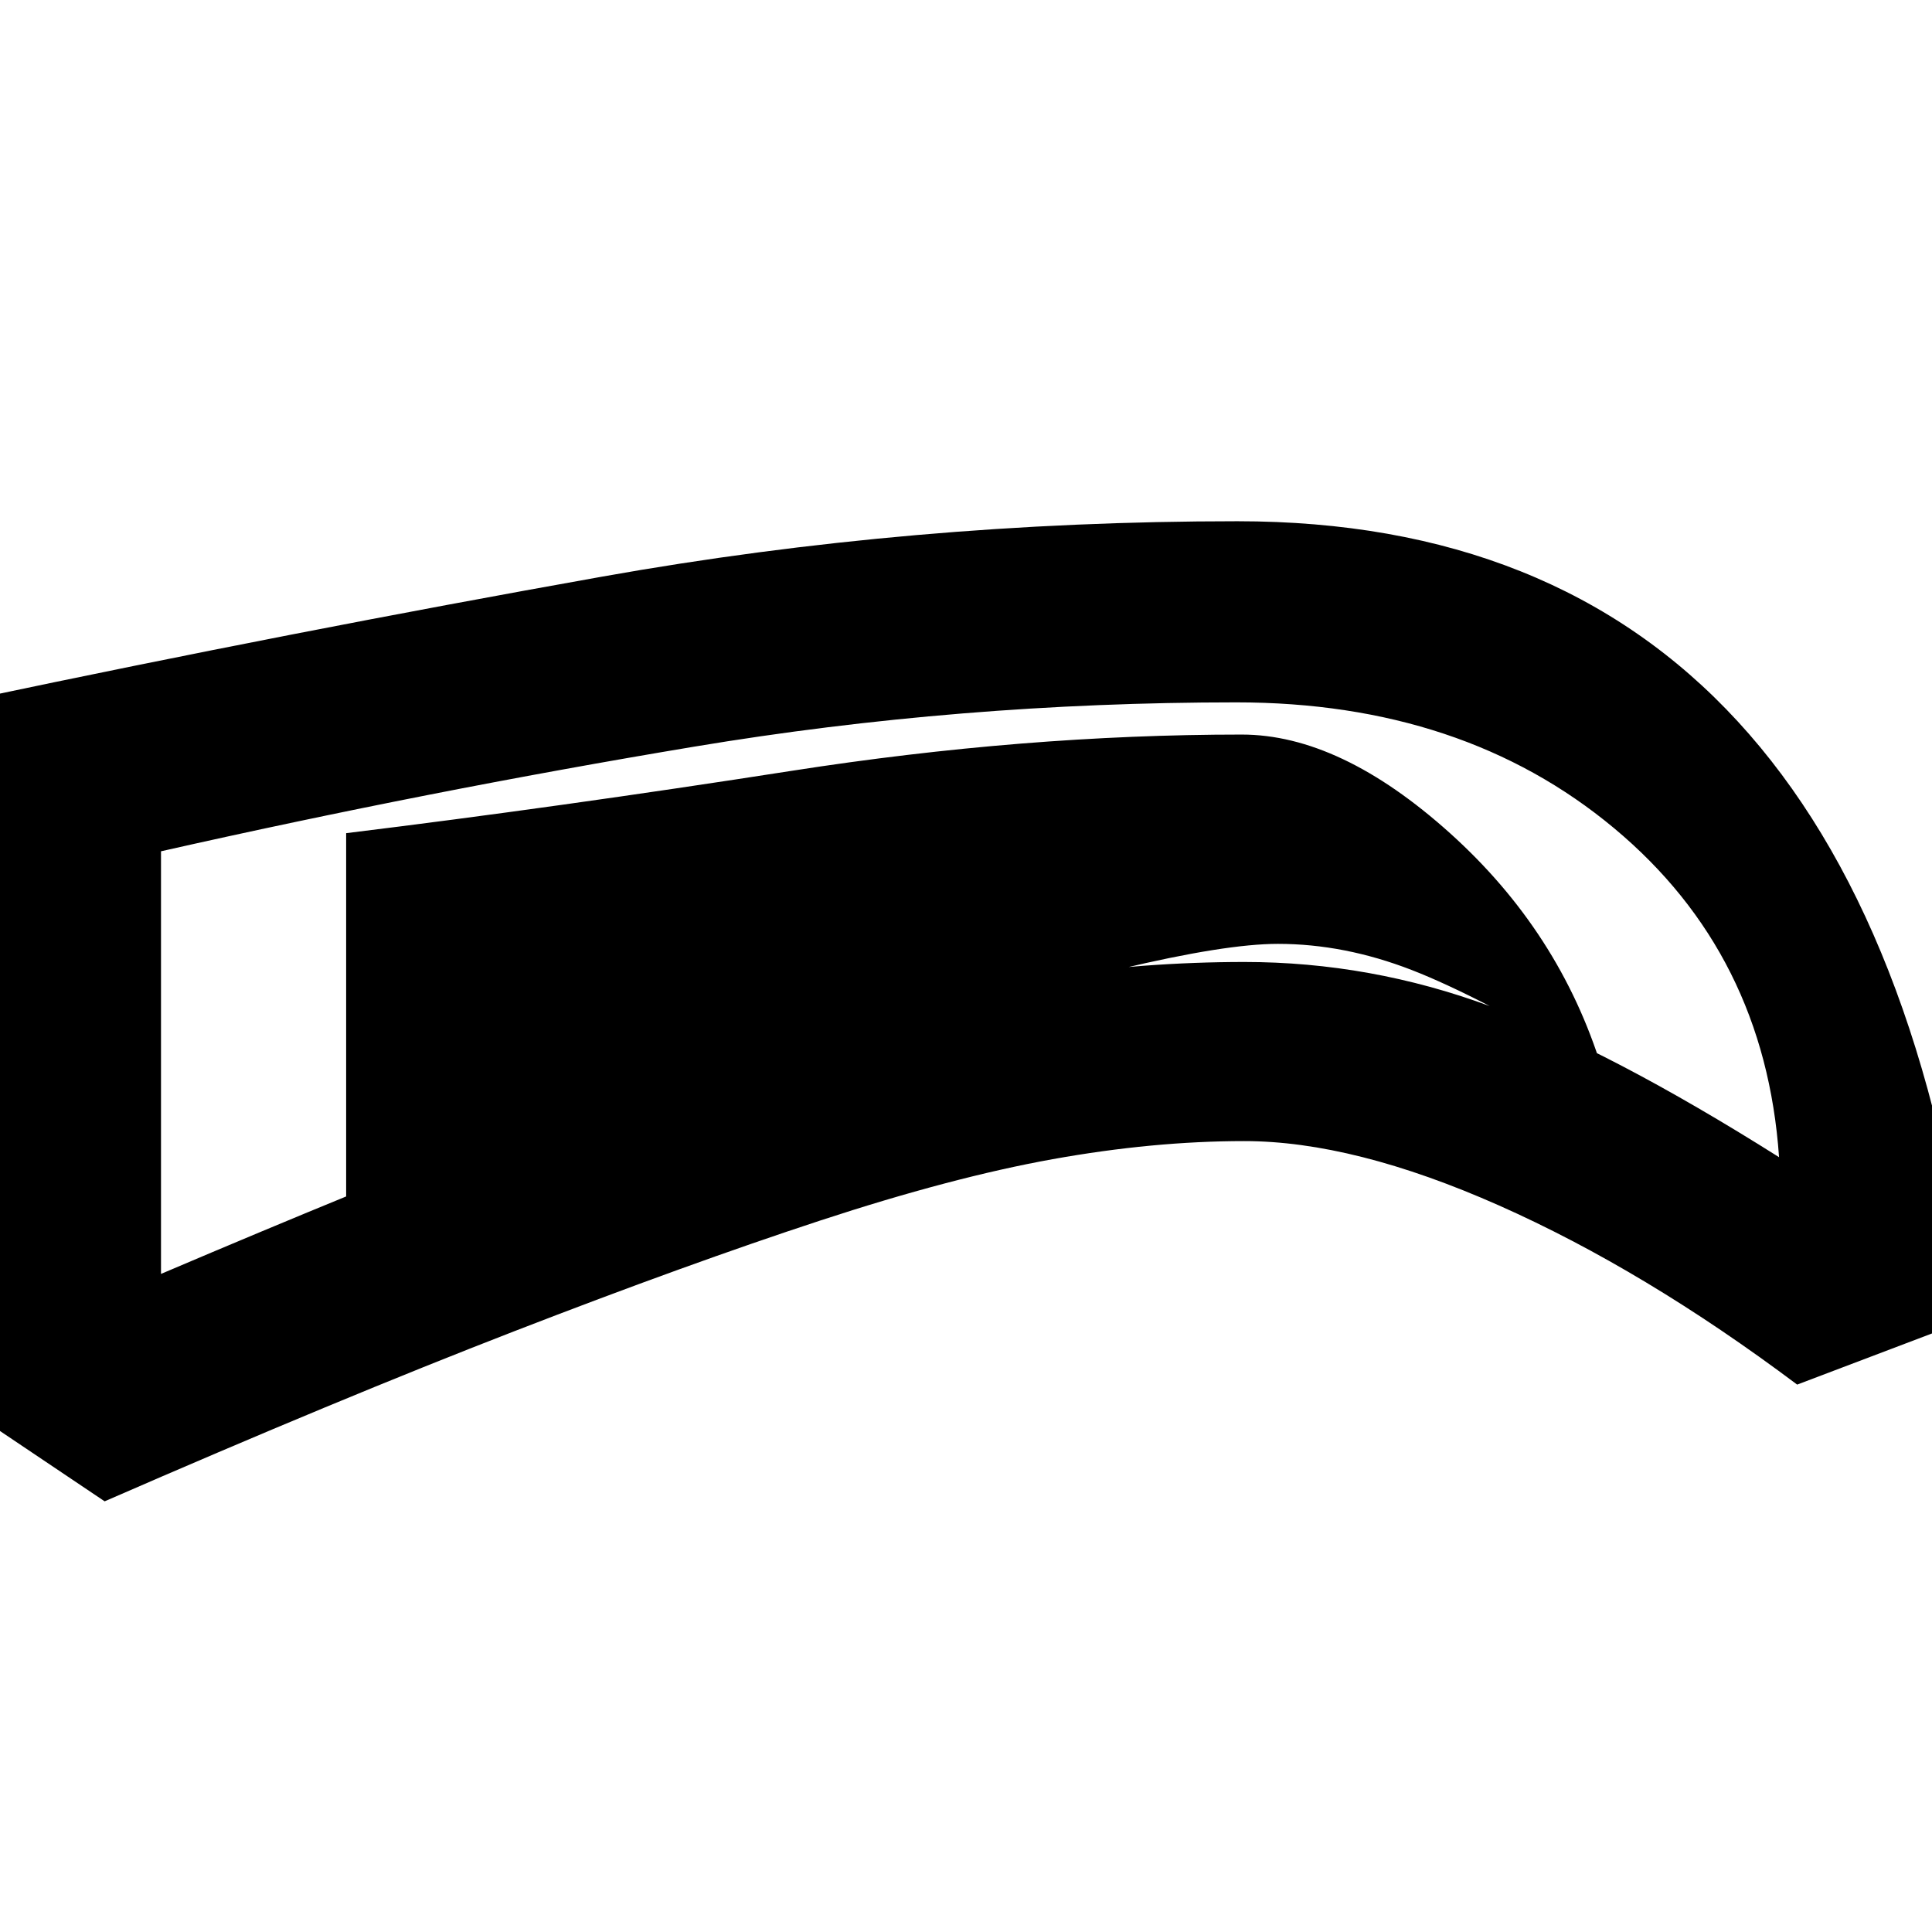 <svg xmlns="http://www.w3.org/2000/svg" height="48" viewBox="0 -960 960 960" width="48"><path d="M618.29-393Q573-393 523-384q-50 9-115.5 30.5t-152 55Q169-265 52-214l-64-43v-355.85Q145-646 299.34-673.5 453.68-701 614.89-701 772-701 863.5-601.5T980-305l-87 33q-76-57-148.12-89t-126.59-32Zm.06-89q62.65 0 122.15 22Q800-438 884-385q-7-101-82-163.5T614.33-611Q477-611 345-589q-132 22-265 52v210q101-43 179.5-73.5T402-449q64-18 115.39-25.5t100.96-7.5Zm16.65-9q-26 0-78.5 12.5T438-446q-66 20-136.5 47.5T172-344v-202q106-13 221.5-31T617-595q49 0 103.5 49T796-429q-61-36-94.5-49T635-491Z"/></svg>